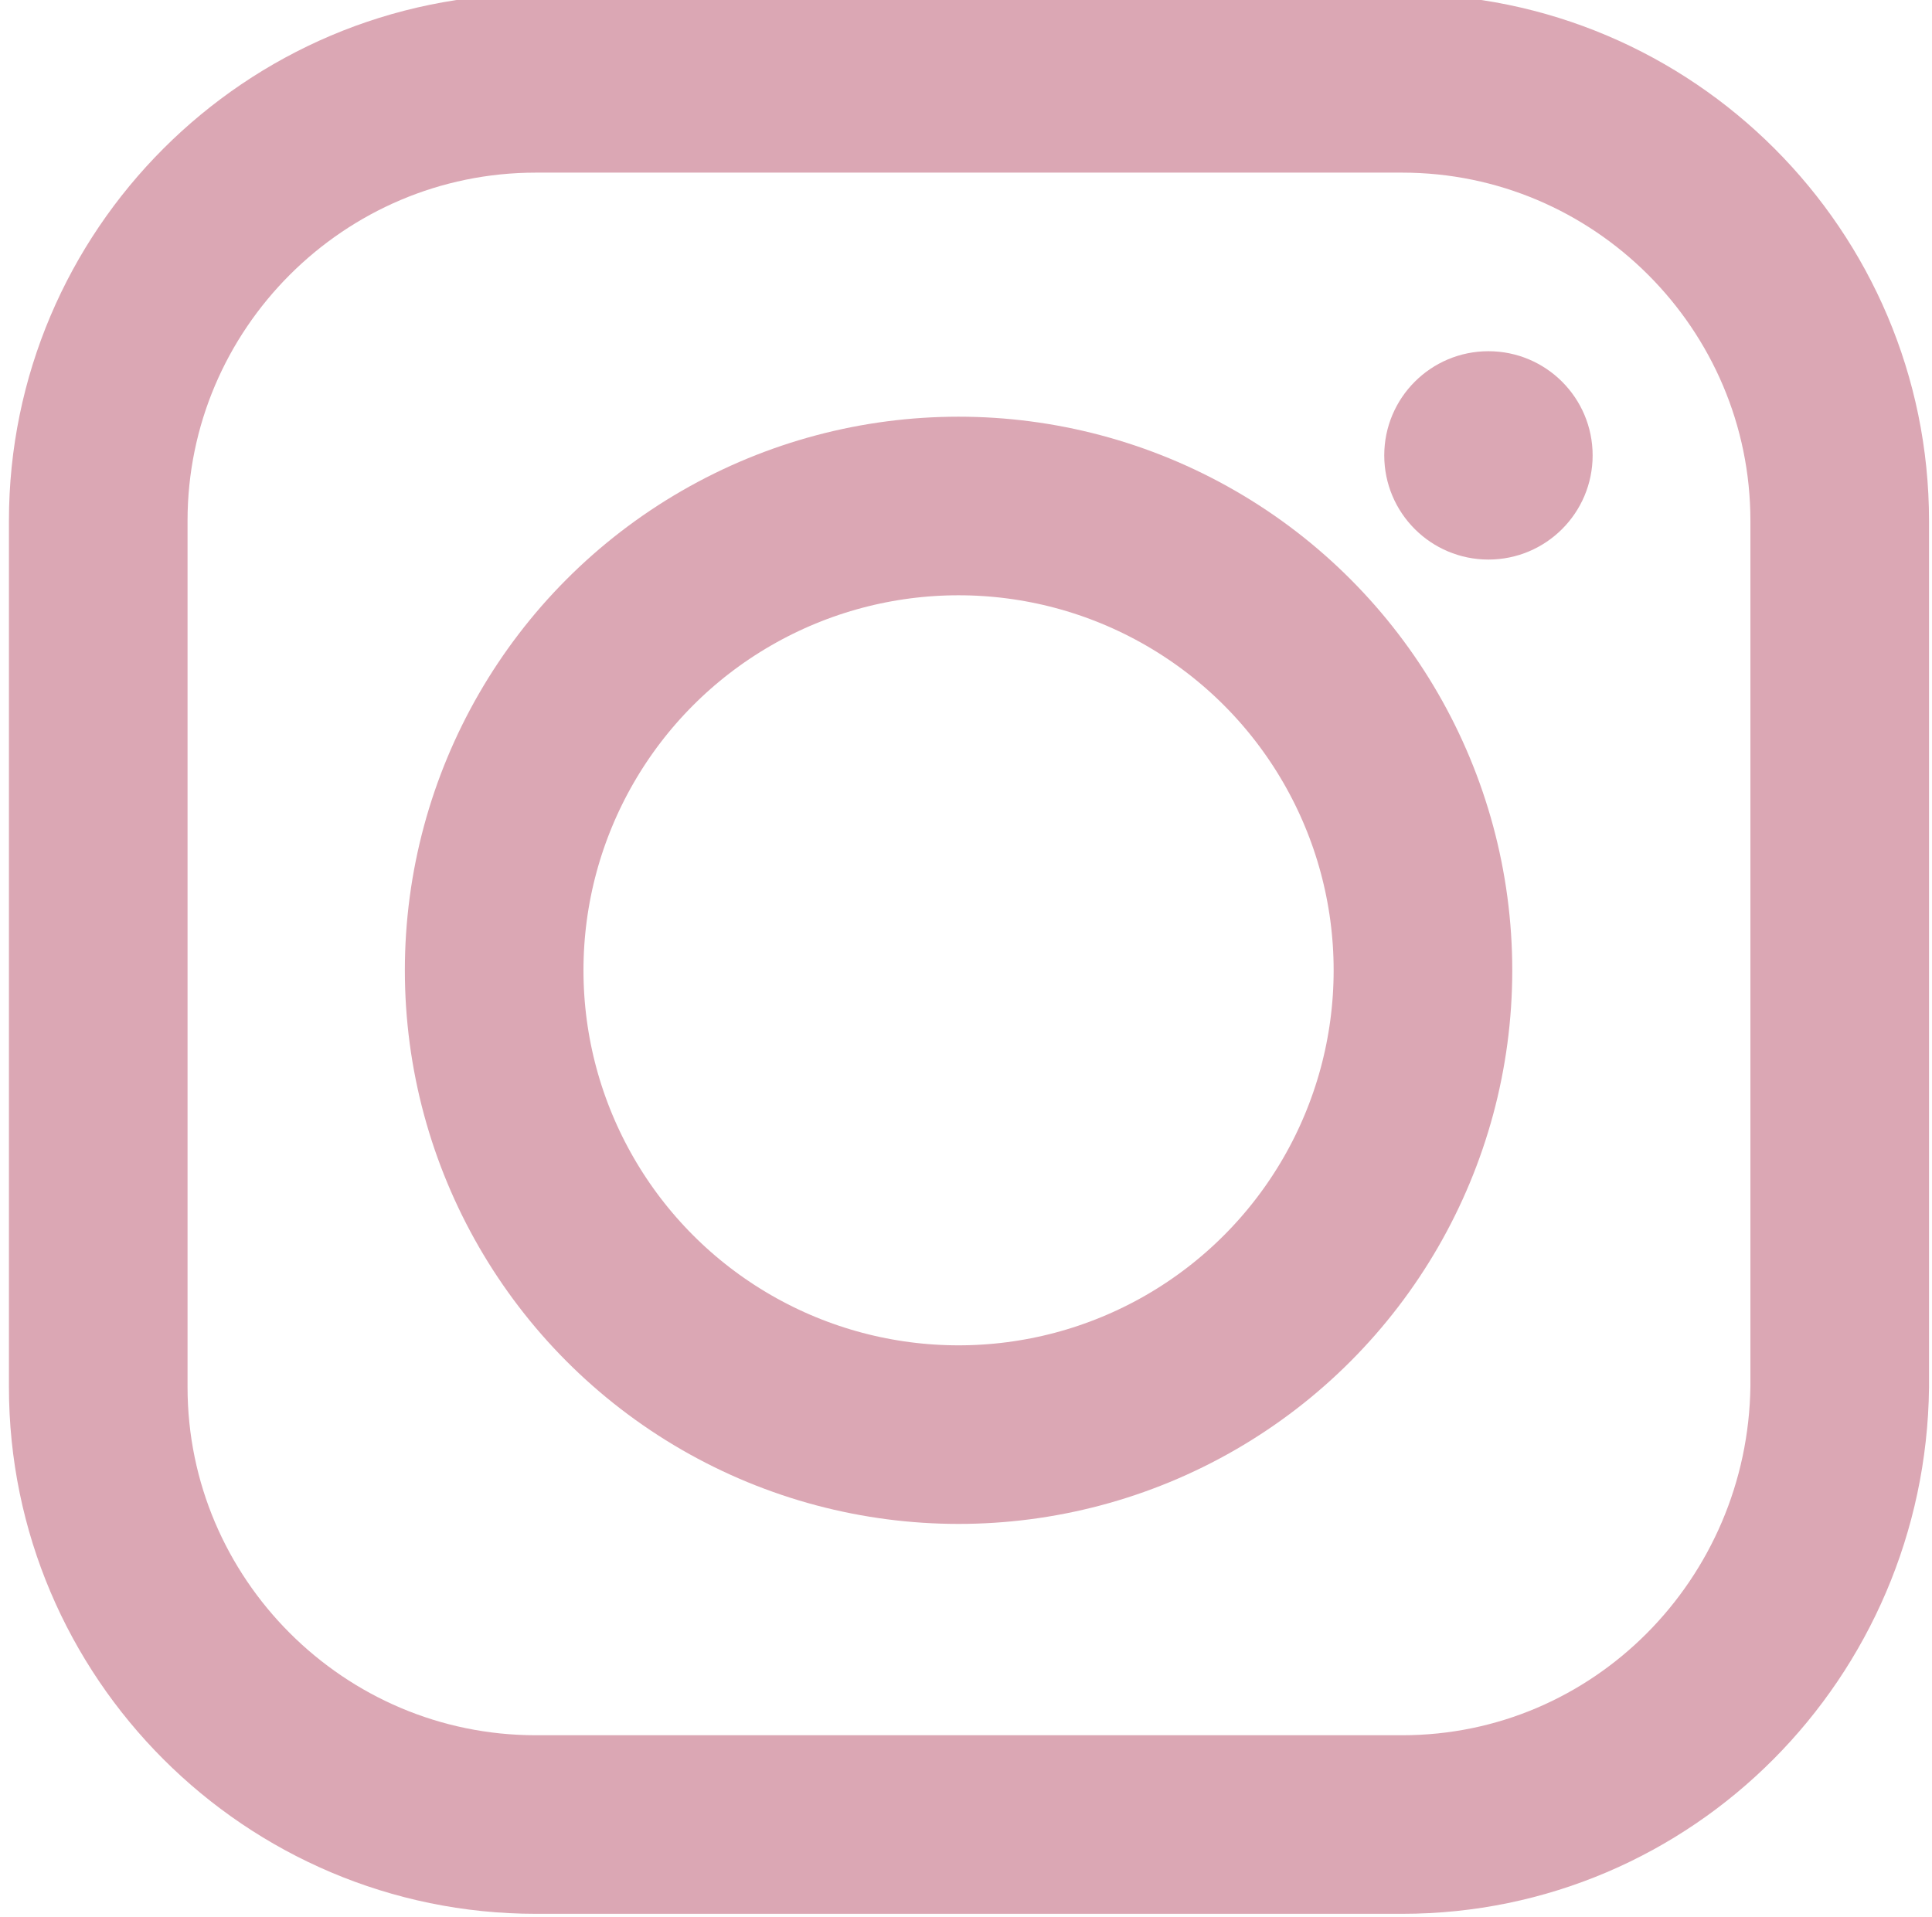 <?xml version="1.0" encoding="utf-8"?>
<!-- Generator: Adobe Illustrator 22.1.0, SVG Export Plug-In . SVG Version: 6.00 Build 0)  -->
<svg version="1.1" id="Layer_1" xmlns="http://www.w3.org/2000/svg" xmlns:xlink="http://www.w3.org/1999/xlink" x="0px" y="0px"
	 viewBox="0 0 64.9 64.4" style="enable-background:new 0 0 64.9 64.4;" xml:space="preserve">
<style type="text/css">
	.st0{fill:none;stroke:#DBA7B4;stroke-width:6;stroke-miterlimit:10;}
	.st1{fill:#DBA7B4;stroke:#DBA7B4;stroke-miterlimit:10;}
</style>
<path class="st0" d="M47.1,61.3H18c-8.1,0-14.7-6.6-14.7-14.7V17.5C3.3,9.4,9.9,2.8,18,2.8h29.1c8.1,0,14.7,6.6,14.7,14.7v29.1
	C61.7,54.7,55.2,61.3,47.1,61.3z"/>
<circle class="st0" cx="32.2" cy="32.6" r="15.6"/>
<circle class="st1" cx="50" cy="15.3" r="3"/>
</svg>
